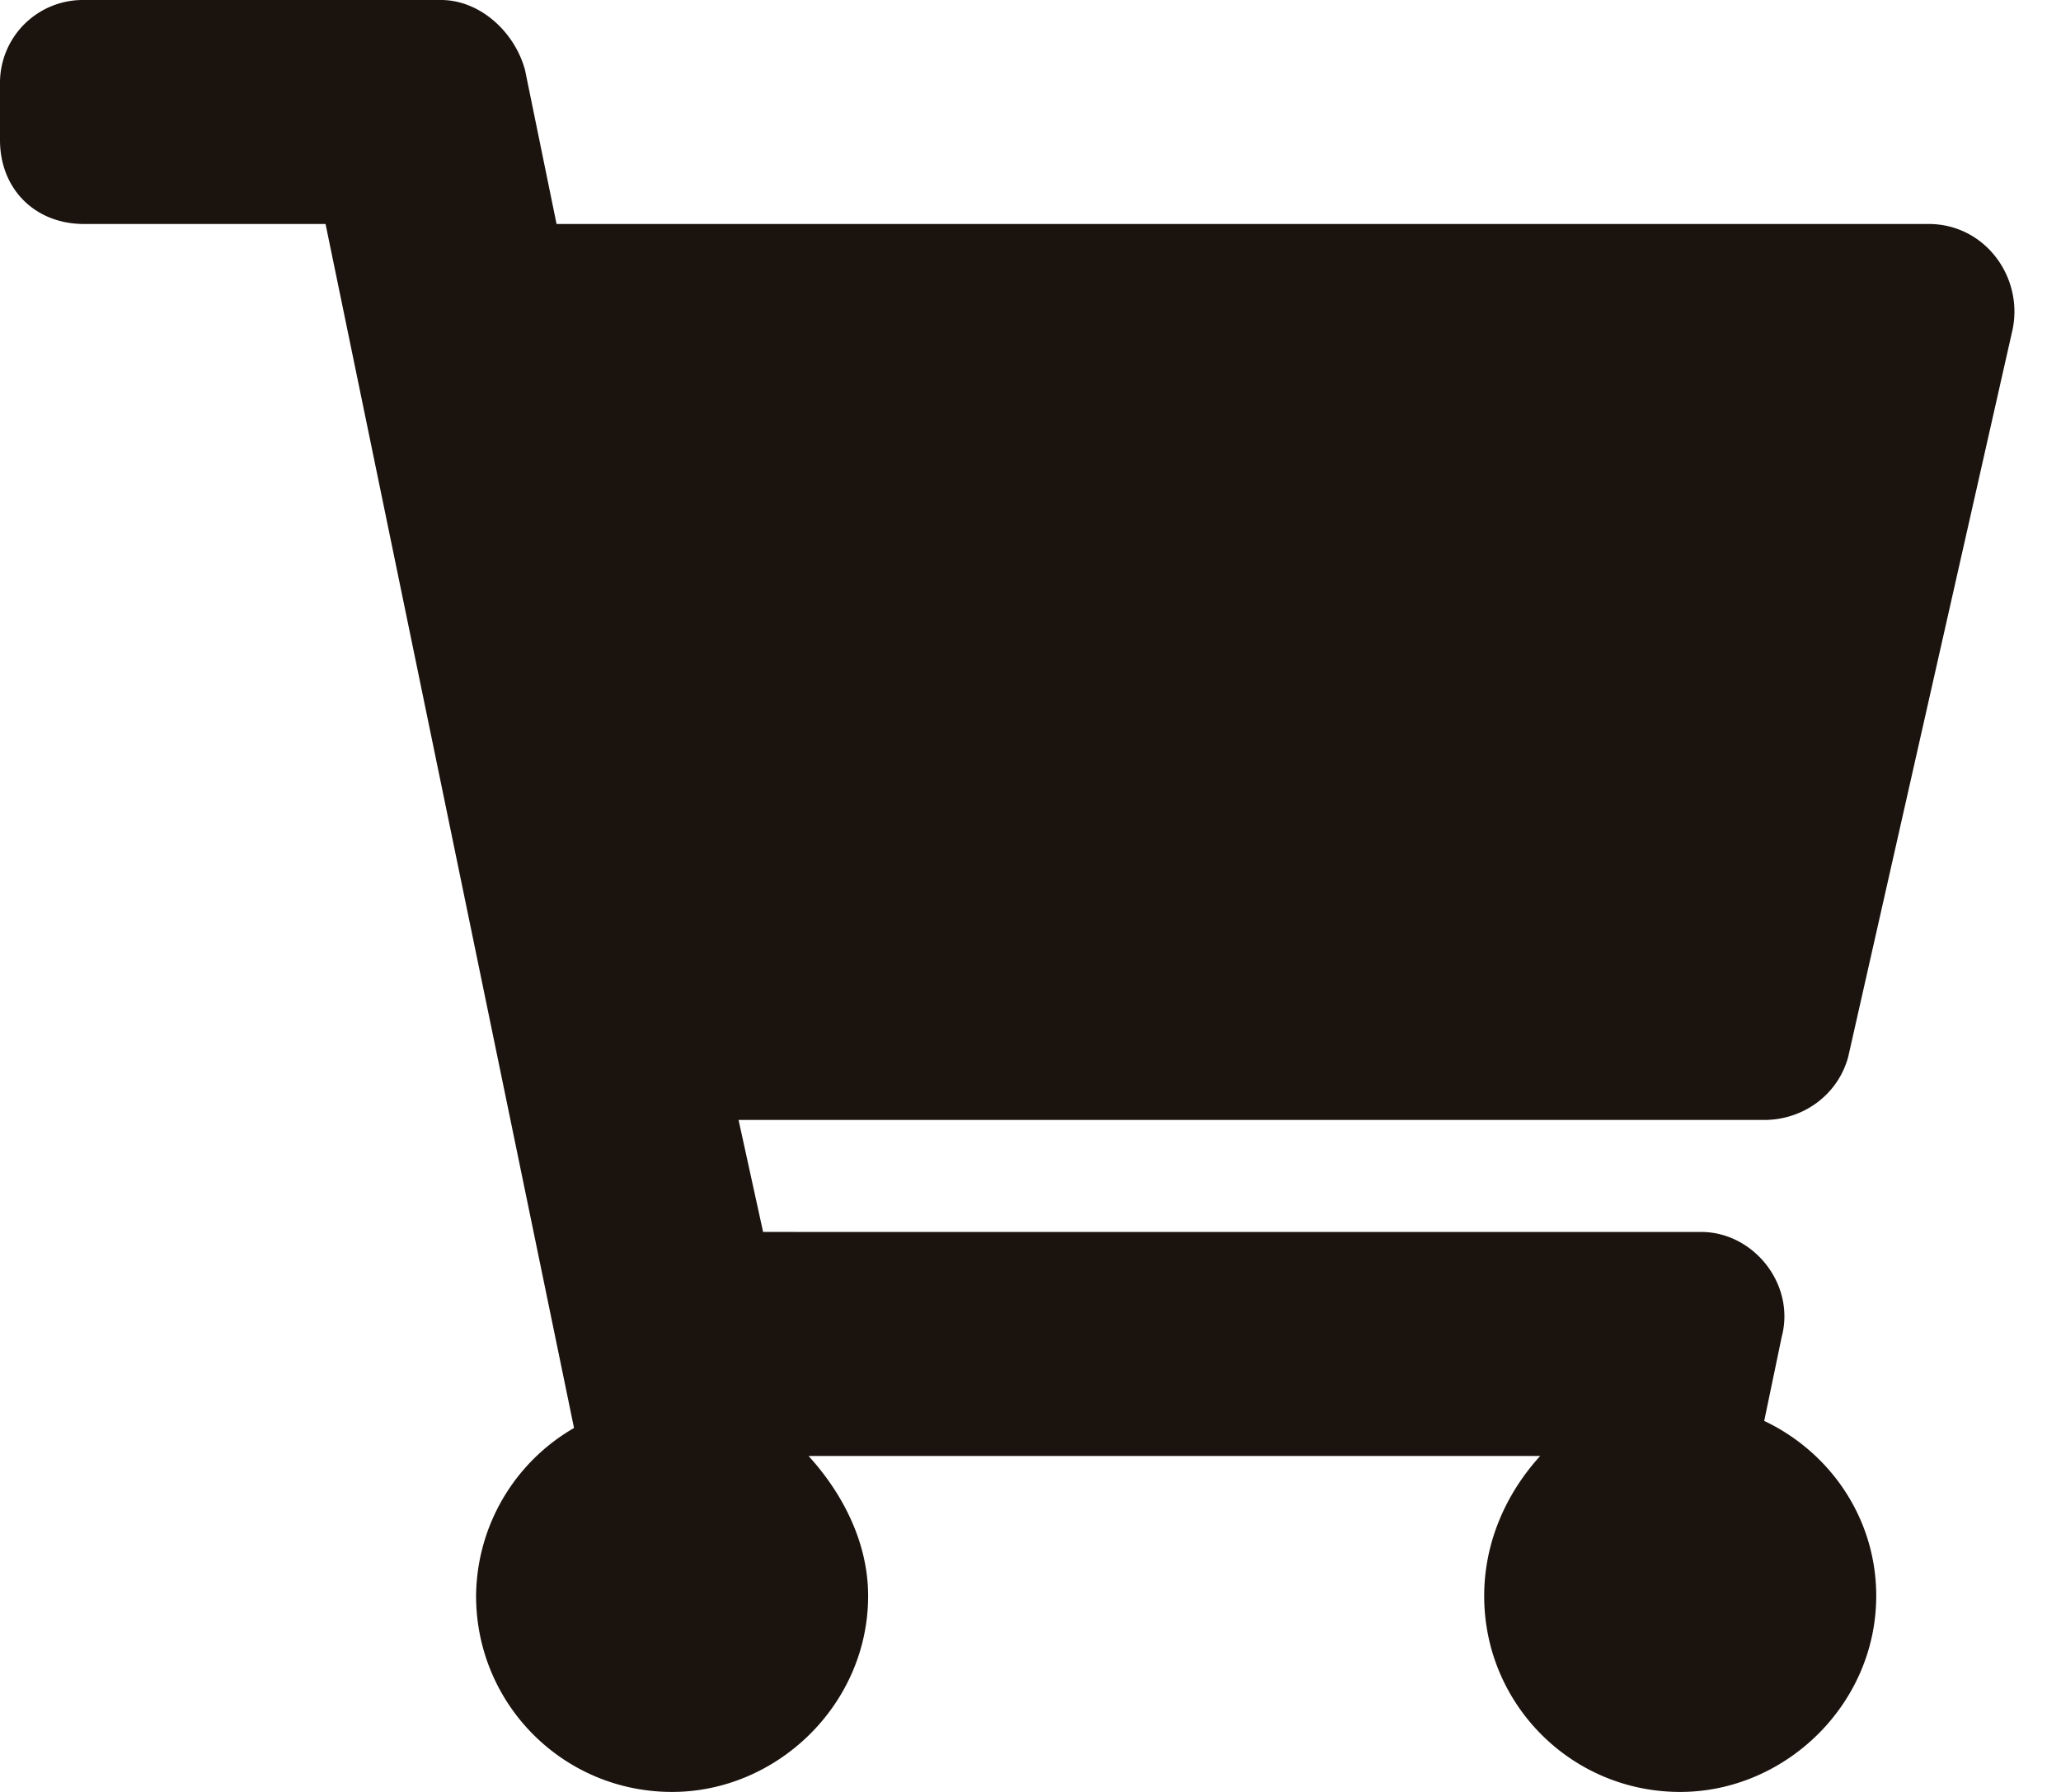 <svg width="23" height="20" fill="none" xmlns="http://www.w3.org/2000/svg"><path d="M20.625 11.797l1.836-8.125c.117-.586-.313-1.172-.938-1.172H6.211L5.859.781C5.742.351 5.352 0 4.922 0H.938A.925.925 0 000 .938v.625c0 .546.39.937.938.937h2.695l2.773 13.438a2.183 2.183 0 00-1.093 1.874C5.313 19.023 6.288 20 7.5 20c1.172 0 2.188-.977 2.188-2.188 0-.585-.274-1.132-.665-1.562h8.165c-.391.43-.625.977-.625 1.563 0 1.21.976 2.187 2.187 2.187 1.172 0 2.188-.977 2.188-2.188 0-.859-.508-1.601-1.25-1.953l.195-.937c.156-.586-.313-1.172-.899-1.172H8.516l-.274-1.25h11.445c.43 0 .82-.273.938-.703z" fill="#1B130E"/></svg>